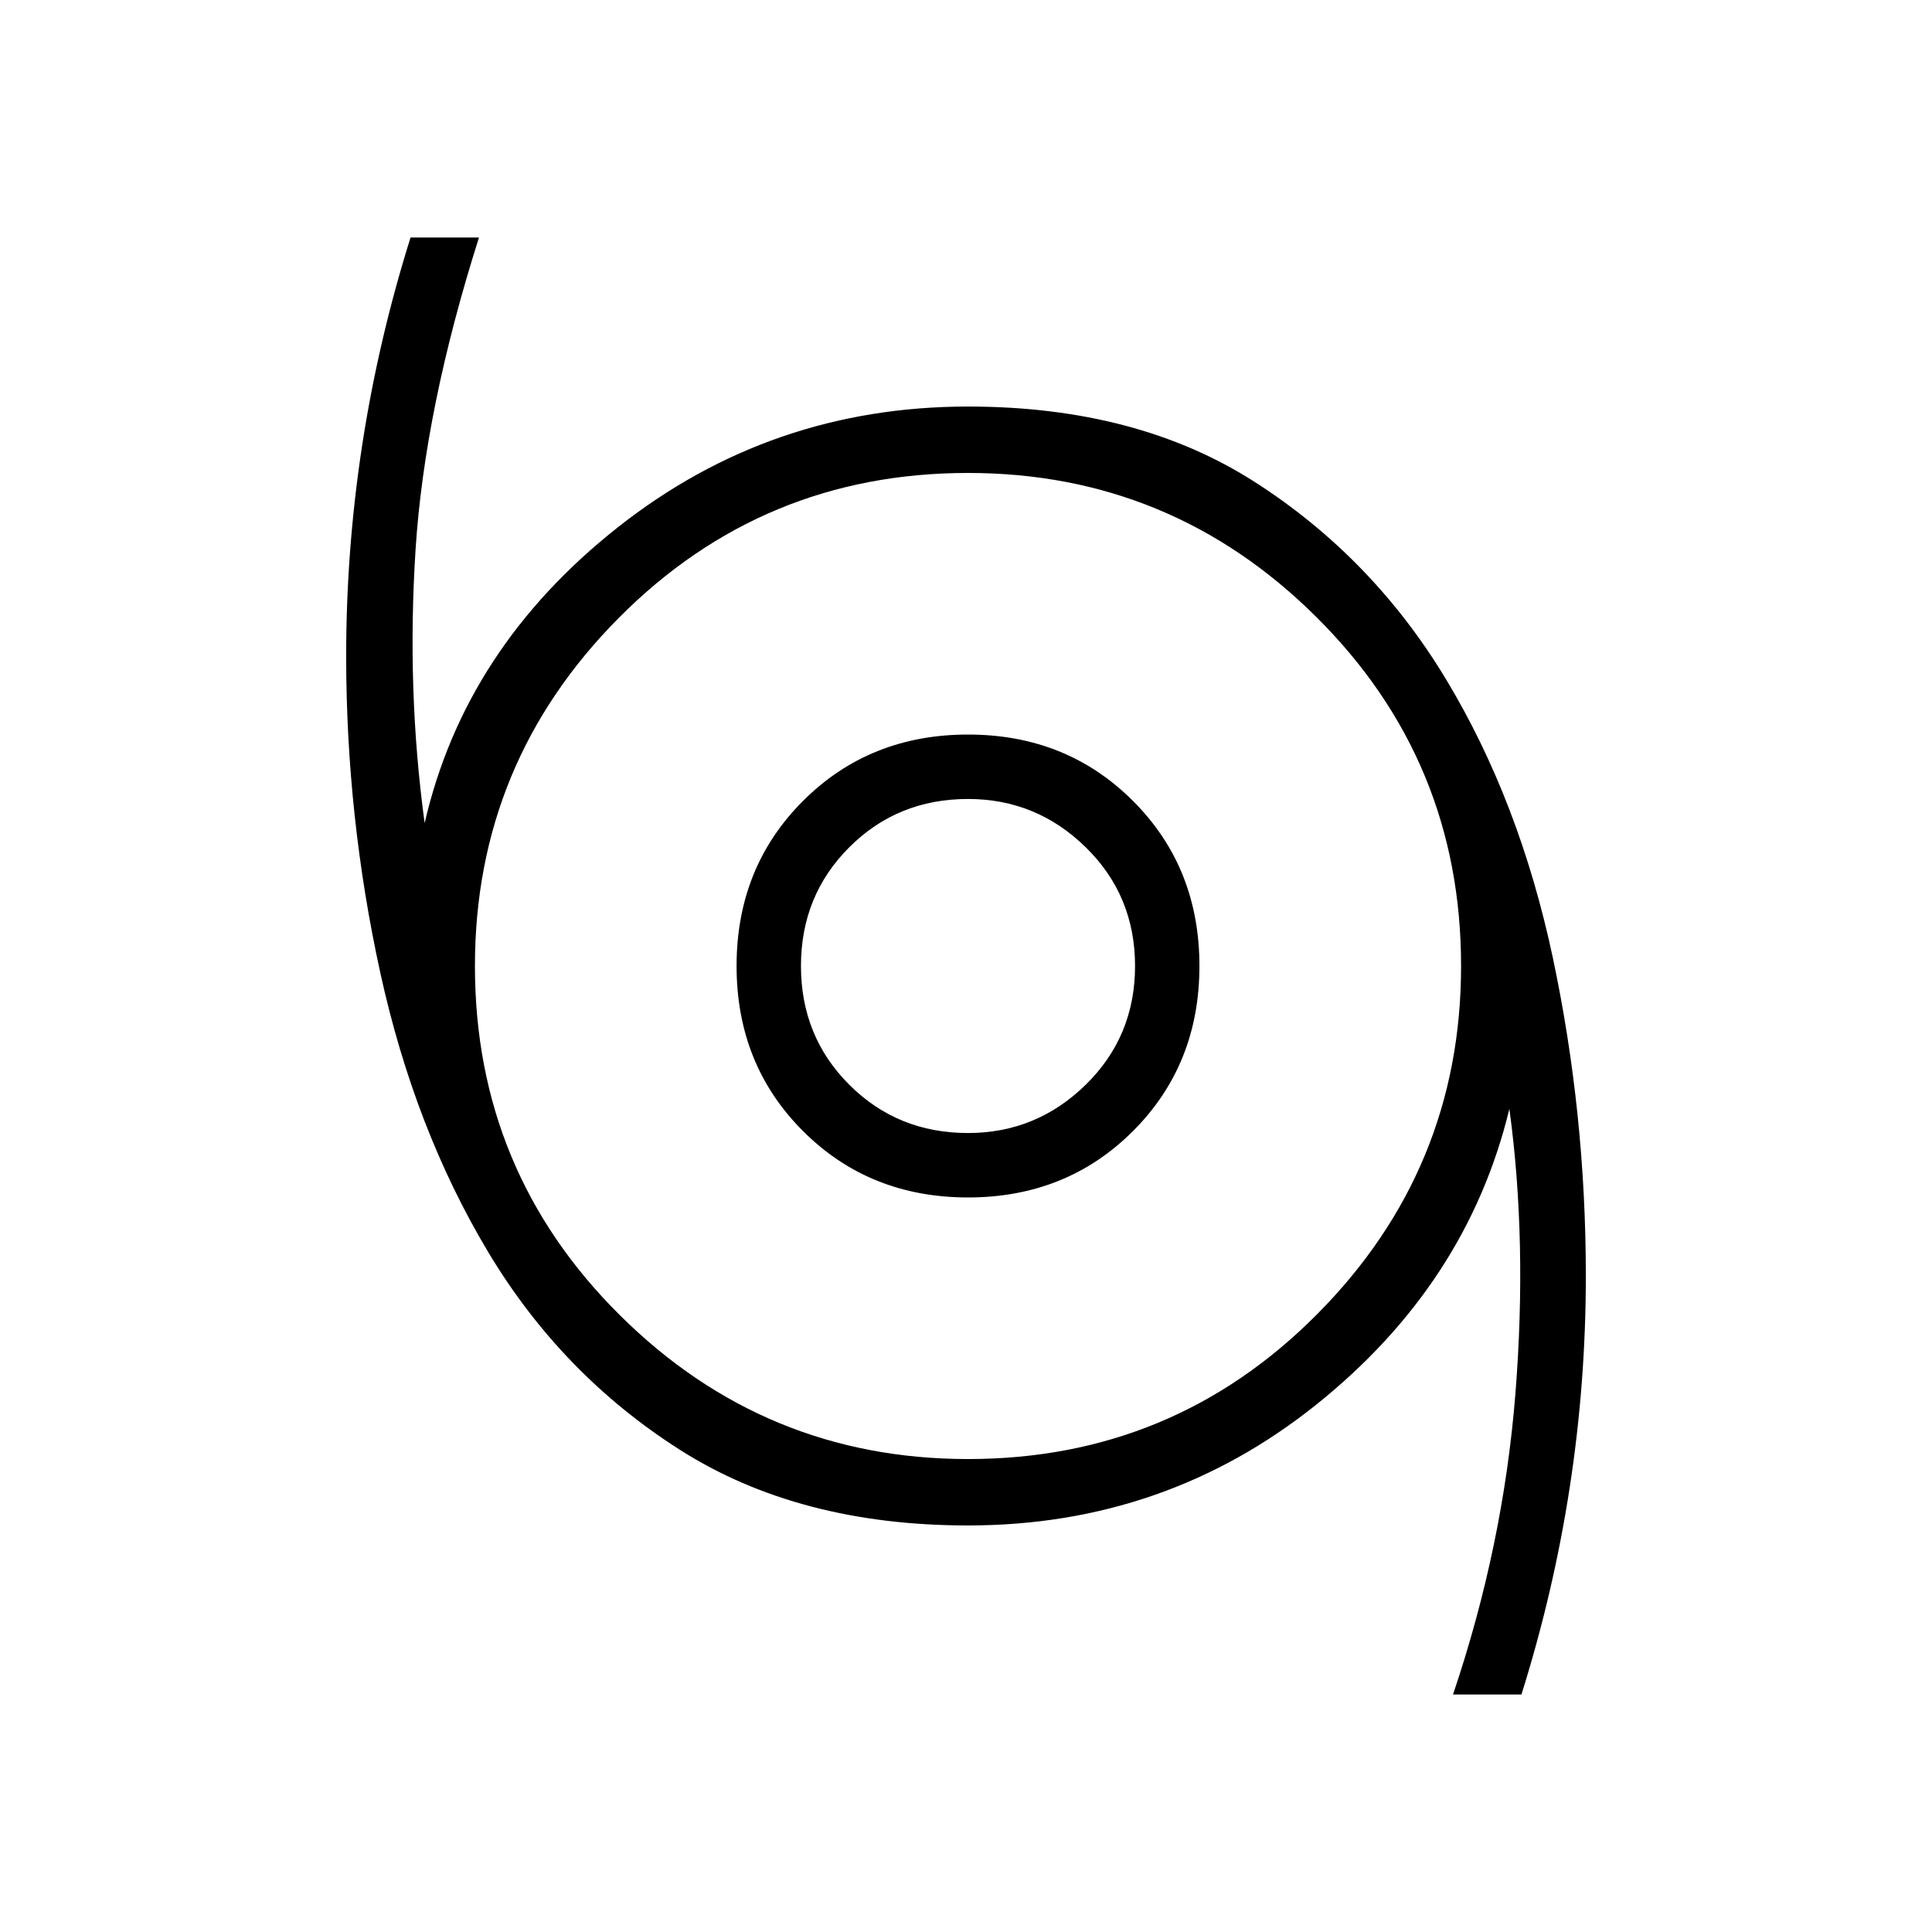 <svg xmlns="http://www.w3.org/2000/svg" height="40" width="40"><path d="M30.083 35.083Q31.125 32 31.375 28.854Q31.625 25.708 31.25 22.958Q30.375 26.583 27.25 29.083Q24.125 31.583 20.042 31.583Q16.542 31.583 14.083 30.021Q11.625 28.458 10.104 25.917Q8.583 23.375 7.875 20.146Q7.167 16.917 7.167 13.583Q7.167 11.375 7.5 9.208Q7.833 7.042 8.5 4.917H9.917Q8.792 8.458 8.604 11.375Q8.417 14.292 8.792 17.042Q9.625 13.417 12.792 10.917Q15.958 8.417 20.042 8.417Q23.542 8.417 25.979 9.979Q28.417 11.542 29.938 14.063Q31.458 16.583 32.146 19.812Q32.833 23.042 32.833 26.417Q32.833 28.625 32.5 30.792Q32.167 32.958 31.5 35.083ZM20.042 30.208Q24.292 30.208 27.271 27.208Q30.25 24.208 30.25 20Q30.25 15.75 27.25 12.771Q24.25 9.792 20.042 9.792Q15.792 9.792 12.812 12.792Q9.833 15.792 9.833 20Q9.833 24.25 12.833 27.229Q15.833 30.208 20.042 30.208ZM20.042 24.792Q22.083 24.792 23.458 23.417Q24.833 22.042 24.833 20Q24.833 17.958 23.458 16.583Q22.083 15.208 20.042 15.208Q18 15.208 16.625 16.583Q15.25 17.958 15.25 20Q15.25 22.042 16.625 23.417Q18 24.792 20.042 24.792ZM20.042 23.458Q18.583 23.458 17.583 22.458Q16.583 21.458 16.583 20Q16.583 18.542 17.583 17.542Q18.583 16.542 20.042 16.542Q21.458 16.542 22.479 17.542Q23.5 18.542 23.5 20Q23.5 21.458 22.479 22.458Q21.458 23.458 20.042 23.458ZM20.042 20Q20.042 20 20.042 20Q20.042 20 20.042 20Q20.042 20 20.042 20Q20.042 20 20.042 20Q20.042 20 20.042 20Q20.042 20 20.042 20Q20.042 20 20.042 20Q20.042 20 20.042 20Z"/></svg>